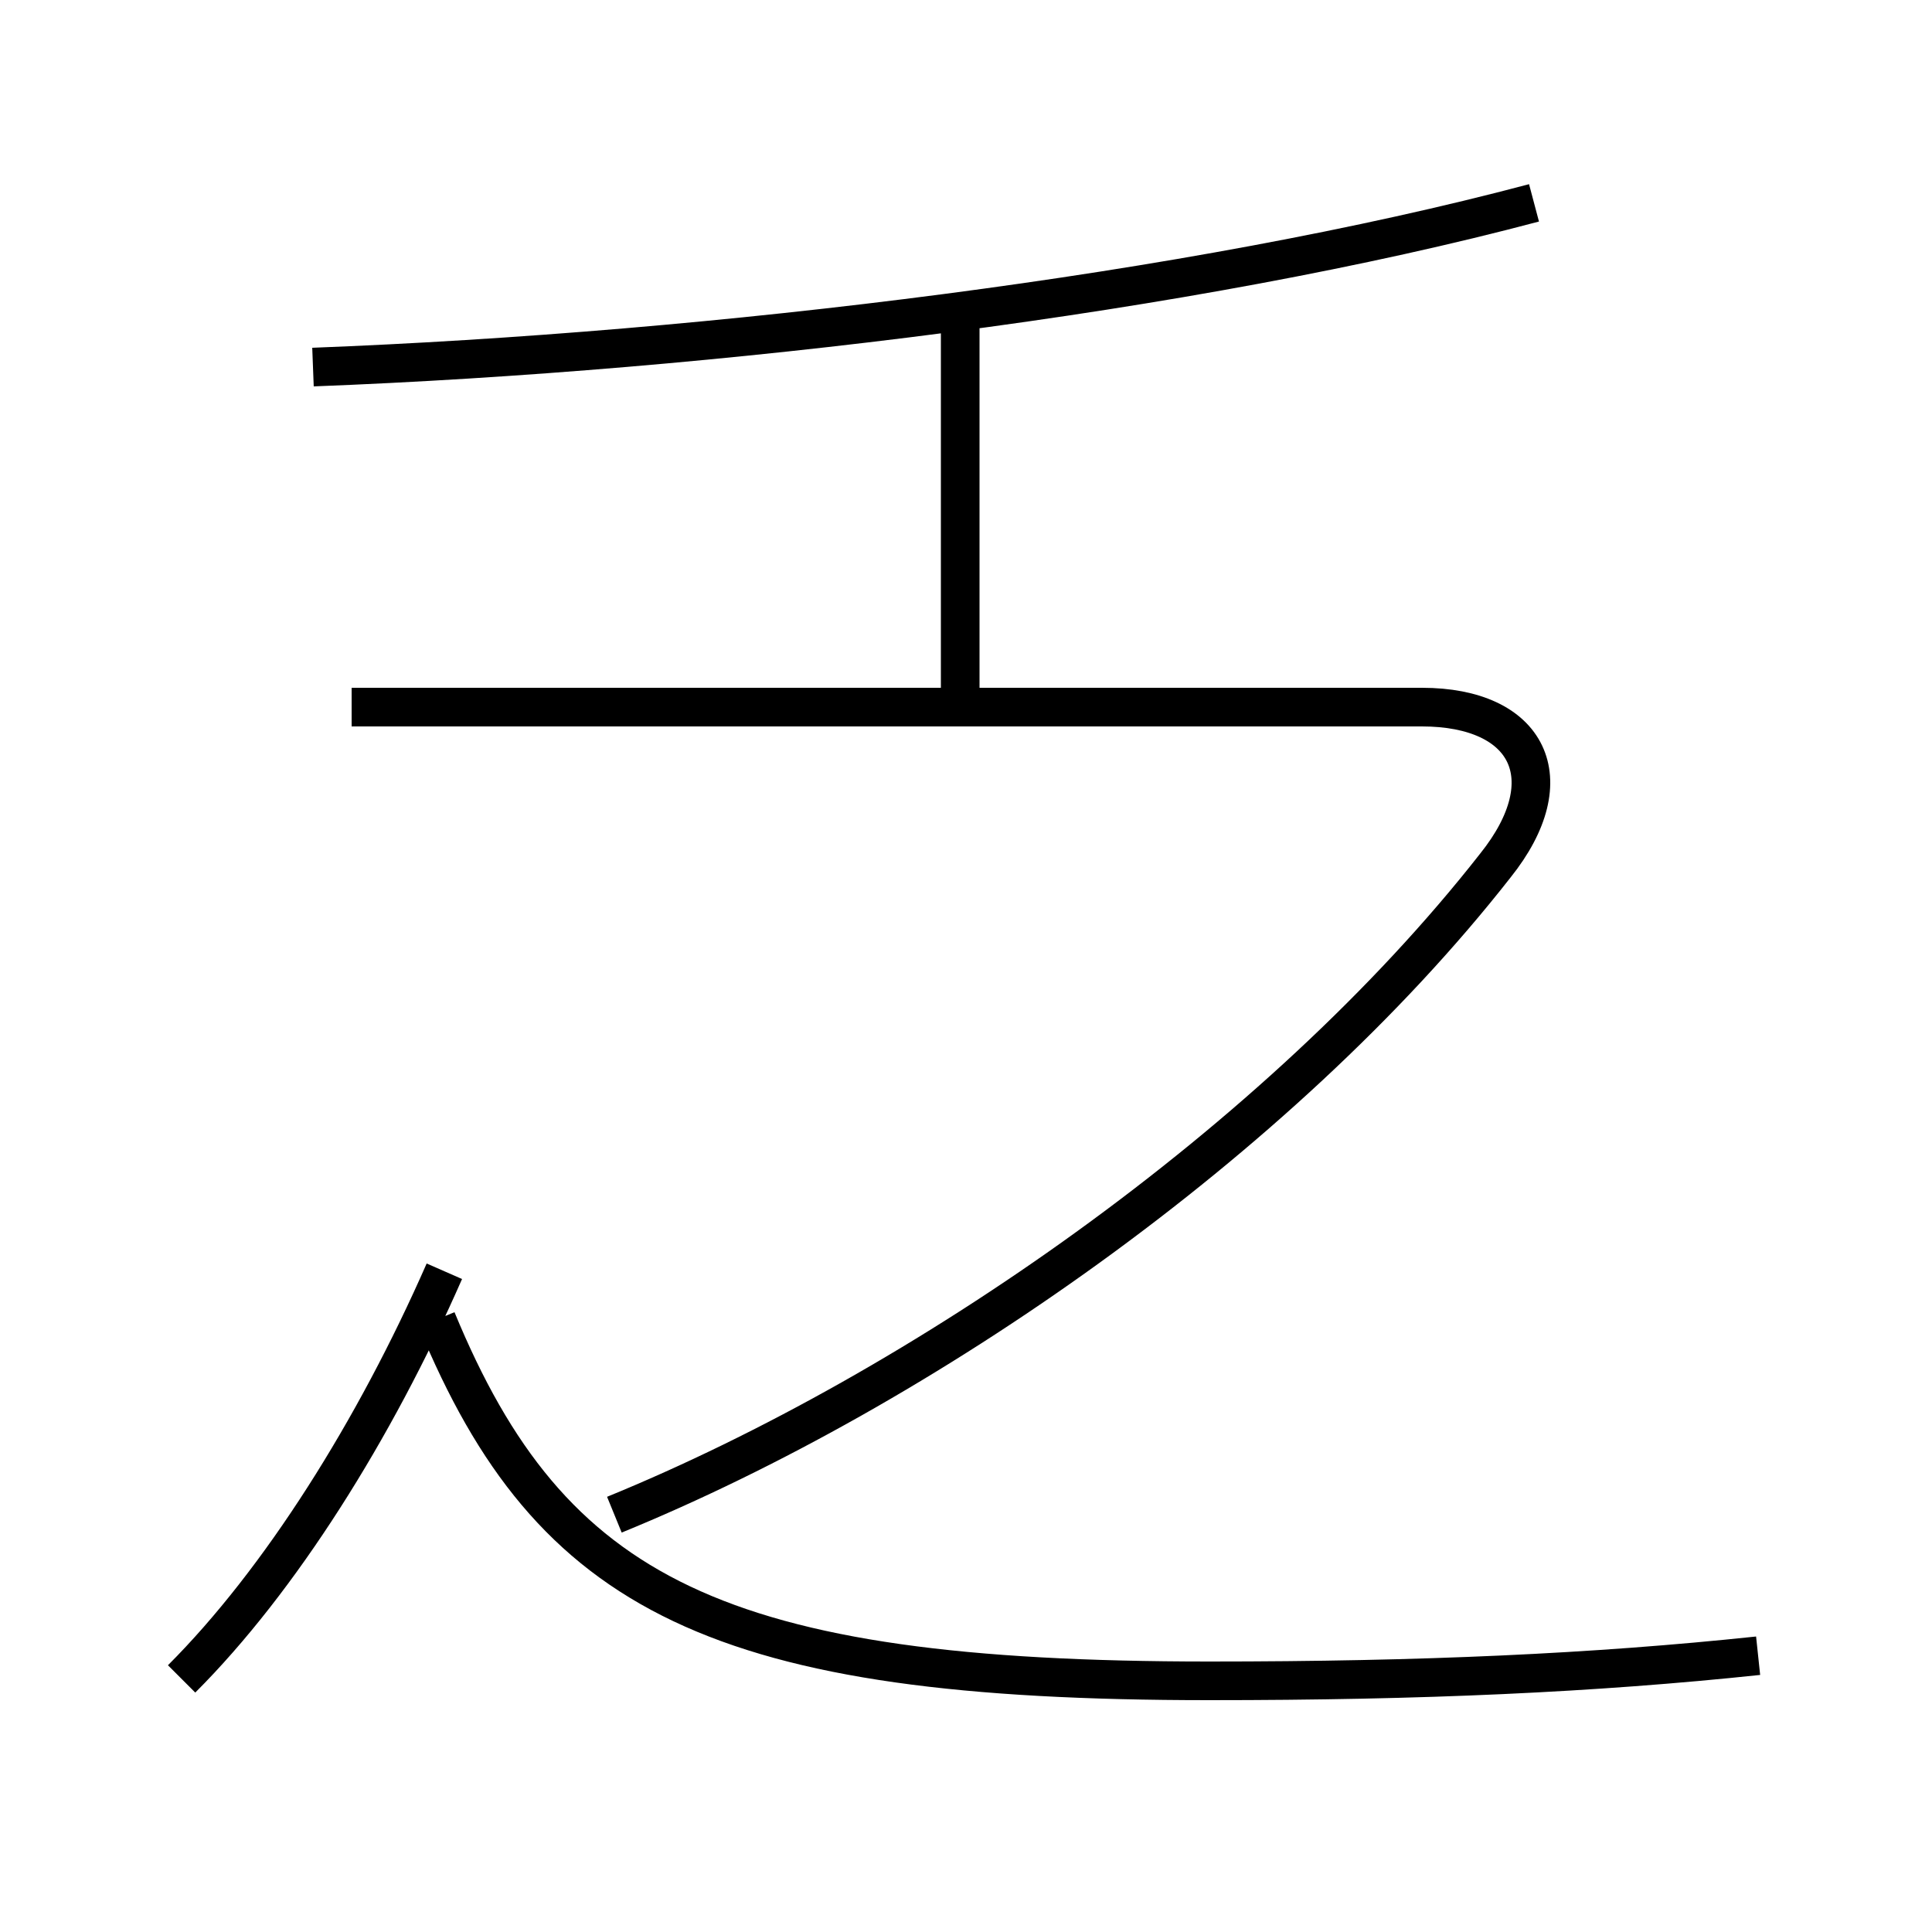 <?xml version='1.0' encoding='utf8'?>
<svg viewBox="0.0 -6.0 50.0 50.0" version="1.1" xmlns="http://www.w3.org/2000/svg">
<rect x="0.0" y="-6.0" width="50.0" height="50.0" fill="#808080" stroke="none"/>
<rect x="-1000" y="-1000" width="2000" height="2000" stroke="white" fill="white"/>
<g style="fill:white;stroke:#000000;  stroke-width:1">
<path d="M 15.9 -4.8 C 23.85 -8.05 33.1 -14.45 38.7 -21.6 C 40.5 -23.85 39.55 -25.7 36.8 -25.7 L 9.1 -25.7 M 4.7 -0.55 C 7.25 -3.1 9.7 -7.0 11.5 -11.1 M 45.5 -1.15 C 41.25 -0.7 36.8 -0.5 31.3 -0.5 C 18.6 -0.5 14.25 -2.7 11.3 -9.85 M 24.85 -25.85 L 24.85 -36.1 M 8.1 -34.5 C 18.5 -34.9 30.85 -36.4 39.7 -38.75" transform="translate(0.0 38.0)" />
</g>
</svg>